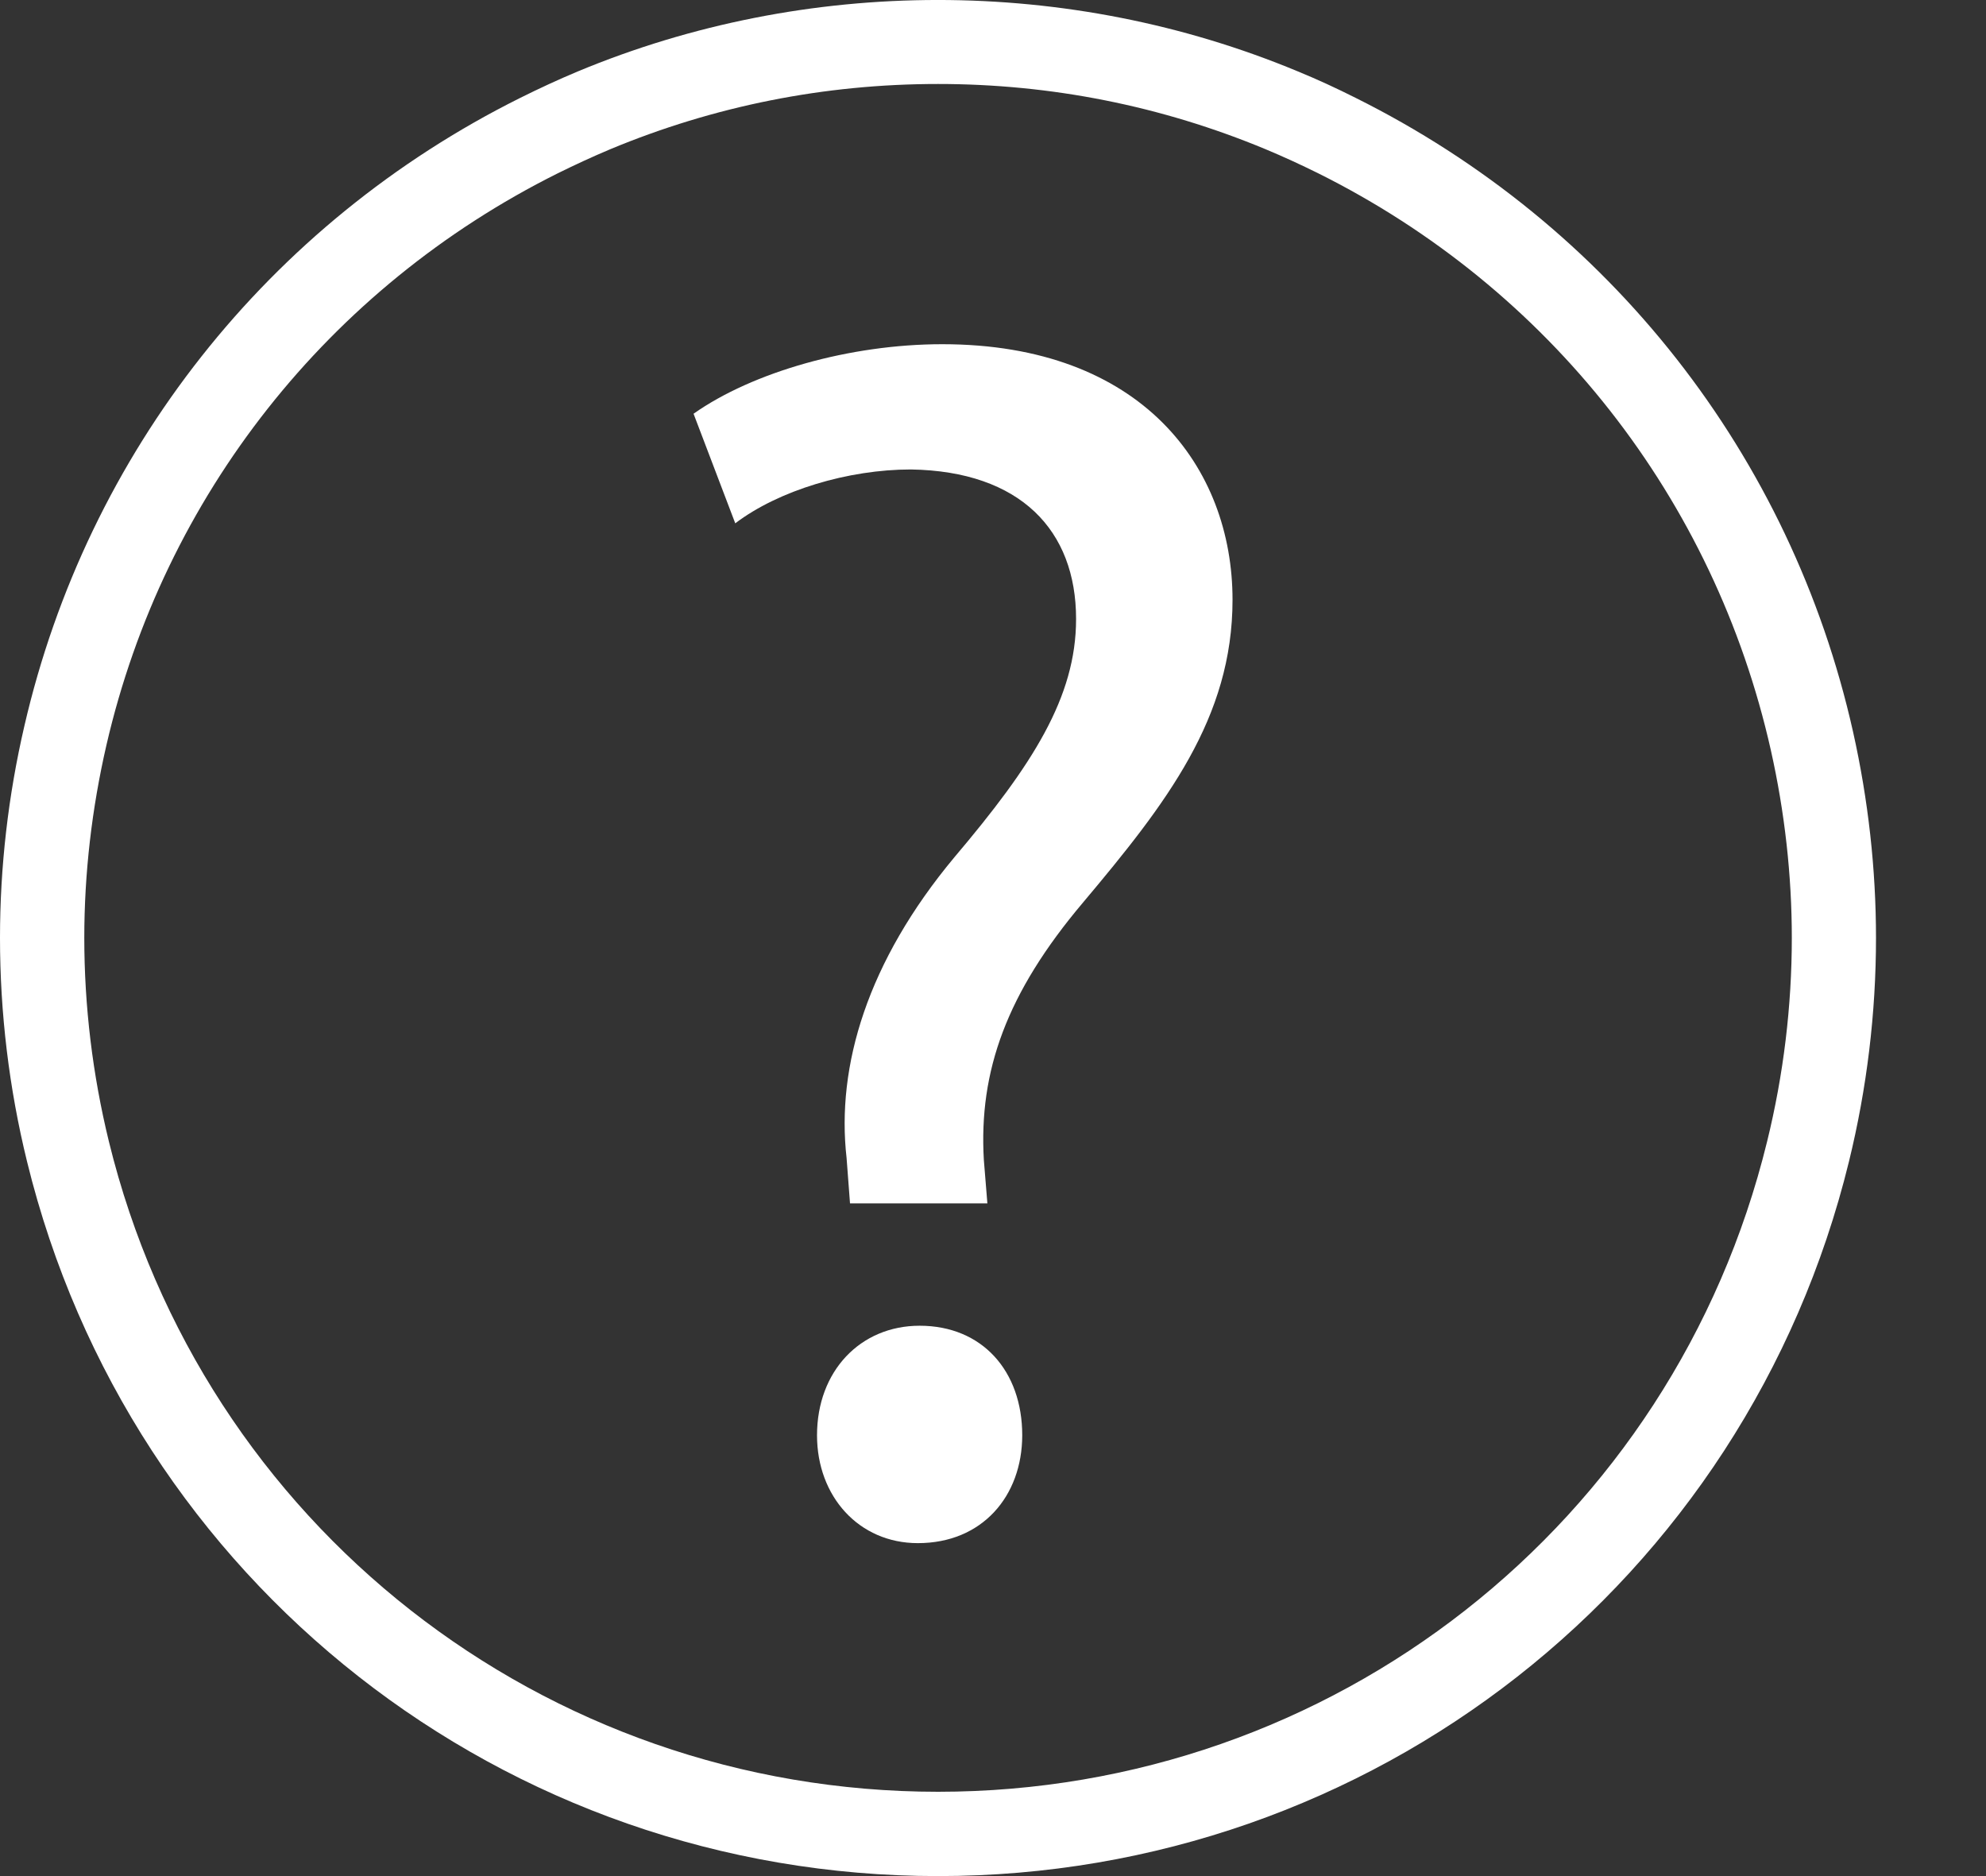 <svg width="18" height="17" viewBox="0 0 18 17" fill="none" xmlns="http://www.w3.org/2000/svg">
<rect x="0" y="0" width="18" height="17" fill="#333333" stroke="none"/>
<path d="M8.502 17C4.574 17 1.178 14.337 0.245 10.525C0.082 9.861 0 9.179 0 8.498C0 7.857 0.074 7.211 0.221 6.578C0.793 4.1 2.431 2.026 4.713 0.888C4.884 0.803 5.058 0.722 5.235 0.648C7.309 -0.216 9.689 -0.216 11.763 0.647C11.941 0.72 12.114 0.8 12.285 0.886C14.589 2.033 16.233 4.126 16.795 6.631C16.933 7.248 17.003 7.876 17.003 8.499C17.003 9.178 16.921 9.86 16.758 10.525C15.825 14.338 12.43 17 8.502 17ZM8.502 0.761C7.473 0.761 6.473 0.96 5.529 1.353C5.368 1.421 5.21 1.494 5.054 1.571C2.977 2.607 1.486 4.495 0.965 6.75C0.832 7.327 0.764 7.915 0.764 8.498C0.764 9.117 0.839 9.738 0.987 10.344C1.836 13.813 4.926 16.236 8.502 16.236C12.077 16.236 15.167 13.813 16.016 10.344C16.165 9.738 16.24 9.117 16.24 8.498C16.24 7.932 16.176 7.36 16.05 6.798C15.538 4.519 14.042 2.613 11.945 1.569C11.789 1.492 11.631 1.419 11.47 1.352C10.527 0.96 9.528 0.761 8.502 0.761Z" fill="white"/>
<path d="M8.319 13.983C7.783 13.983 7.405 13.558 7.405 13.006C7.405 12.423 7.799 12.013 8.335 12.013C8.902 12.013 9.265 12.423 9.265 13.006C9.264 13.558 8.902 13.983 8.319 13.983Z" fill="white"/>
<path d="M9.816 8.178C9.123 8.998 8.87 9.706 8.917 10.51L8.949 10.904H7.704L7.673 10.494C7.578 9.659 7.862 8.713 8.65 7.768C9.358 6.932 9.753 6.318 9.753 5.609C9.753 4.806 9.249 4.27 8.256 4.254C7.689 4.254 7.058 4.443 6.664 4.742L6.286 3.749C6.822 3.371 7.704 3.119 8.54 3.119C10.352 3.119 11.171 4.238 11.171 5.435C11.171 6.507 10.572 7.279 9.816 8.178Z" fill="white"/>
</svg>
